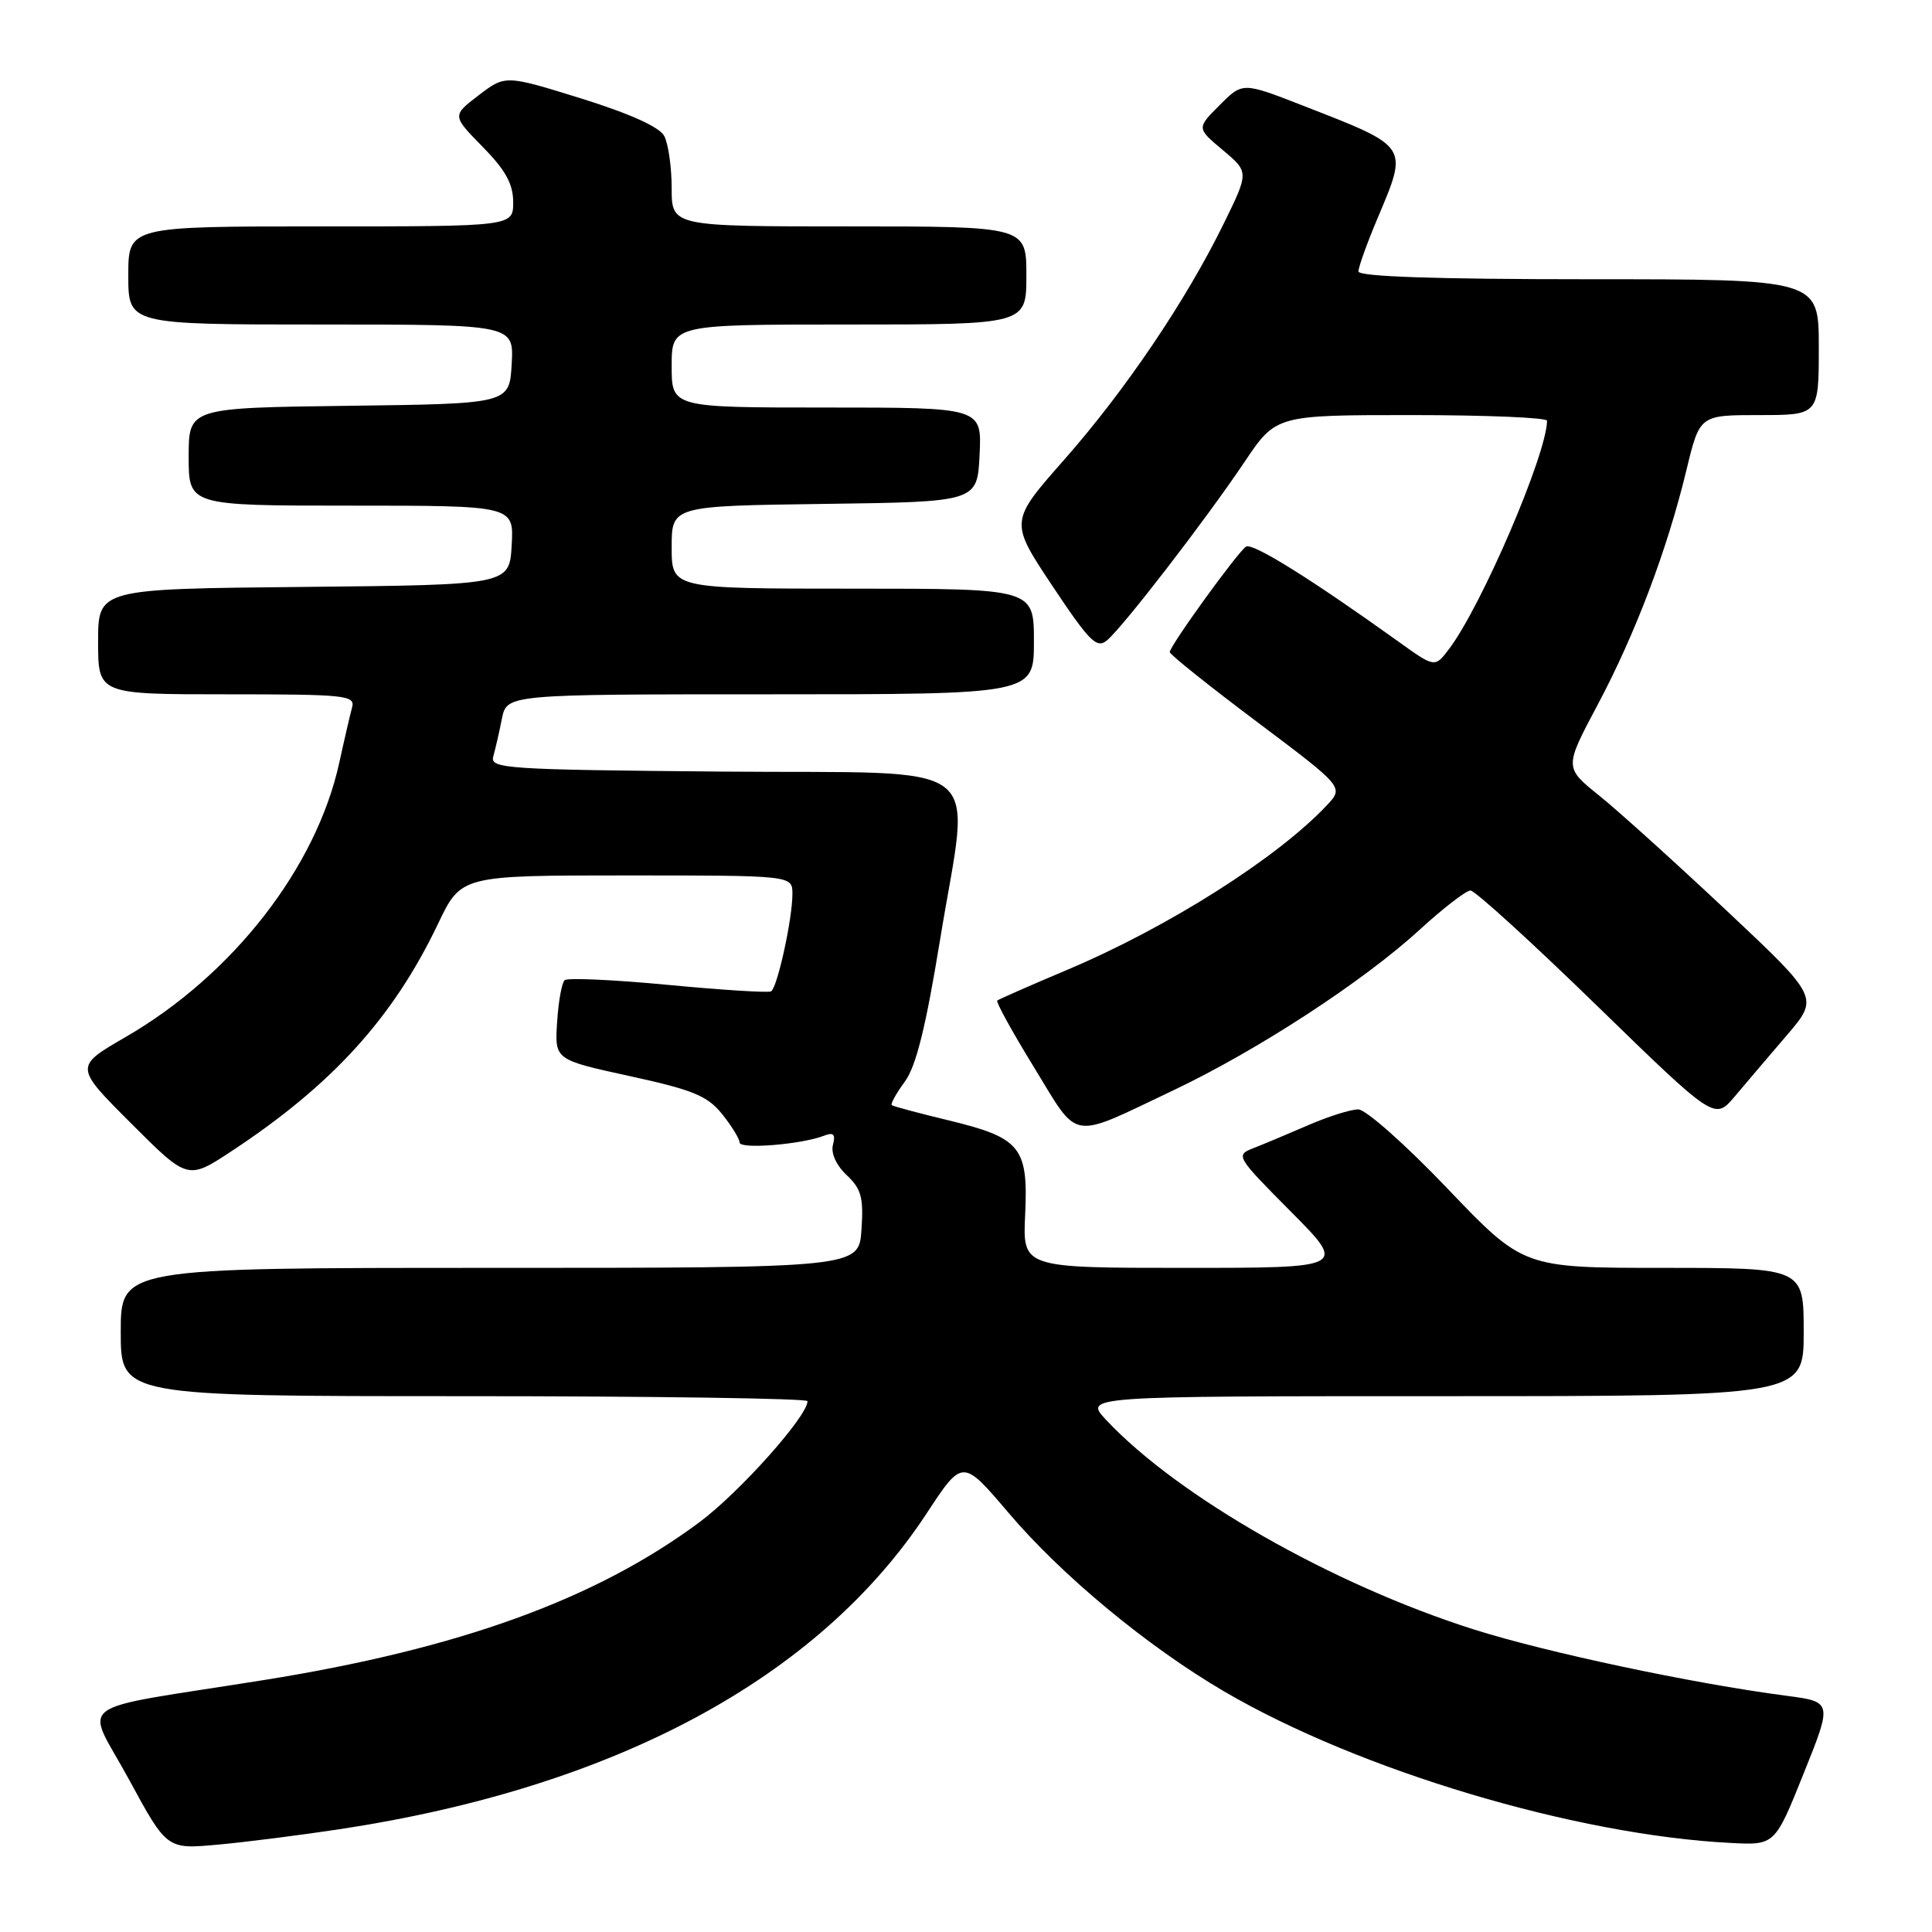 <?xml version="1.0" encoding="UTF-8" standalone="no"?>
<!DOCTYPE svg PUBLIC "-//W3C//DTD SVG 1.1//EN" "http://www.w3.org/Graphics/SVG/1.1/DTD/svg11.dtd" >
<svg xmlns="http://www.w3.org/2000/svg" xmlns:xlink="http://www.w3.org/1999/xlink" version="1.1" viewBox="0 0 256 256">
 <g >
 <path fill="currentColor"
d=" M 45.00 242.38 C 81.51 236.85 108.46 222.35 122.78 200.54 C 127.54 193.29 127.54 193.29 133.62 200.44 C 140.72 208.80 152.08 218.20 162.25 224.15 C 180.16 234.61 208.77 243.16 229.34 244.20 C 235.18 244.50 235.18 244.50 238.99 235.00 C 242.81 225.50 242.81 225.50 236.65 224.69 C 224.27 223.07 204.84 218.94 195.29 215.91 C 176.54 209.96 156.08 198.30 146.56 188.14 C 143.63 185.00 143.63 185.00 191.31 185.00 C 239.00 185.00 239.00 185.00 239.00 176.50 C 239.00 168.00 239.00 168.00 220.42 168.00 C 201.84 168.00 201.84 168.00 191.81 157.50 C 186.30 151.72 180.97 147.00 179.98 147.00 C 178.98 147.00 175.99 147.94 173.33 149.10 C 170.67 150.25 167.41 151.62 166.07 152.14 C 163.69 153.07 163.80 153.25 171.04 160.54 C 178.45 168.00 178.45 168.00 156.97 168.00 C 135.50 168.00 135.50 168.00 135.84 160.93 C 136.26 152.00 135.24 150.76 125.68 148.45 C 121.73 147.50 118.35 146.59 118.16 146.44 C 117.98 146.28 118.75 144.88 119.89 143.33 C 121.39 141.28 122.67 136.11 124.54 124.66 C 128.55 100.00 131.83 102.55 95.69 102.24 C 66.99 101.99 64.91 101.85 65.36 100.24 C 65.63 99.28 66.15 97.04 66.50 95.25 C 67.16 92.00 67.16 92.00 102.08 92.00 C 137.00 92.00 137.00 92.00 137.00 85.00 C 137.00 78.00 137.00 78.00 113.00 78.00 C 89.00 78.00 89.00 78.00 89.00 72.52 C 89.00 67.04 89.00 67.04 109.25 66.77 C 129.50 66.50 129.50 66.50 129.80 60.25 C 130.10 54.00 130.10 54.00 109.55 54.00 C 89.00 54.00 89.00 54.00 89.00 48.50 C 89.00 43.00 89.00 43.00 112.50 43.00 C 136.00 43.00 136.00 43.00 136.00 36.50 C 136.00 30.00 136.00 30.00 112.50 30.00 C 89.00 30.00 89.00 30.00 89.00 24.93 C 89.00 22.15 88.55 19.03 88.01 18.01 C 87.37 16.82 83.46 15.06 76.99 13.04 C 66.96 9.93 66.96 9.93 63.43 12.62 C 59.90 15.32 59.90 15.32 63.95 19.45 C 66.99 22.54 68.00 24.38 68.00 26.79 C 68.00 30.00 68.00 30.00 42.50 30.00 C 17.00 30.00 17.00 30.00 17.00 36.50 C 17.00 43.00 17.00 43.00 42.55 43.00 C 68.10 43.00 68.10 43.00 67.80 48.25 C 67.50 53.50 67.50 53.50 46.25 53.77 C 25.00 54.04 25.00 54.04 25.00 60.52 C 25.00 67.00 25.00 67.00 46.55 67.00 C 68.10 67.00 68.10 67.00 67.80 72.25 C 67.50 77.50 67.50 77.50 40.25 77.77 C 13.00 78.03 13.00 78.03 13.00 85.02 C 13.00 92.00 13.00 92.00 30.07 92.00 C 45.84 92.00 47.10 92.13 46.65 93.75 C 46.39 94.71 45.63 97.97 44.97 101.00 C 41.93 114.95 30.85 129.19 16.63 137.42 C 9.86 141.34 9.86 141.34 17.37 148.85 C 24.88 156.36 24.88 156.36 30.69 152.53 C 44.03 143.74 52.11 134.84 58.04 122.41 C 61.10 116.00 61.10 116.00 83.05 116.00 C 105.00 116.00 105.00 116.00 105.00 118.45 C 105.00 121.77 103.00 130.89 102.17 131.36 C 101.80 131.57 95.65 131.18 88.50 130.50 C 81.35 129.82 75.19 129.54 74.82 129.88 C 74.44 130.22 73.99 132.73 73.82 135.46 C 73.50 140.42 73.50 140.42 83.45 142.59 C 91.85 144.42 93.75 145.21 95.69 147.63 C 96.96 149.21 97.99 150.90 98.00 151.39 C 98.00 152.31 106.19 151.65 109.18 150.49 C 110.45 150.00 110.74 150.28 110.37 151.69 C 110.08 152.81 110.81 154.41 112.19 155.71 C 114.13 157.53 114.44 158.69 114.15 162.94 C 113.81 168.00 113.81 168.00 64.90 168.00 C 16.00 168.00 16.00 168.00 16.00 176.50 C 16.00 185.00 16.00 185.00 61.50 185.00 C 86.53 185.00 107.00 185.30 107.00 185.66 C 107.00 187.66 97.99 197.75 92.67 201.71 C 78.94 211.91 60.86 218.47 35.00 222.61 C 8.90 226.78 11.26 225.05 17.08 235.77 C 22.11 245.04 22.11 245.04 28.80 244.43 C 32.49 244.10 39.77 243.17 45.00 242.38 Z  M 155.50 144.46 C 166.64 139.17 180.68 130.01 188.14 123.17 C 191.24 120.33 194.26 118.00 194.85 118.00 C 195.44 118.00 202.96 124.85 211.56 133.22 C 227.20 148.43 227.20 148.43 229.85 145.30 C 231.31 143.57 234.42 139.91 236.77 137.17 C 241.04 132.18 241.04 132.18 228.77 120.65 C 222.02 114.31 214.43 107.45 211.89 105.41 C 207.28 101.70 207.28 101.70 211.68 93.42 C 216.70 83.99 220.93 72.80 223.47 62.25 C 225.22 55.00 225.22 55.00 233.11 55.00 C 241.00 55.00 241.00 55.00 241.00 46.00 C 241.00 37.00 241.00 37.00 210.50 37.00 C 190.24 37.00 180.00 36.65 180.00 35.97 C 180.00 35.40 181.12 32.27 182.50 29.00 C 186.62 19.21 186.84 19.53 172.58 13.97 C 164.65 10.88 164.65 10.88 161.61 13.93 C 158.56 16.98 158.56 16.98 162.03 19.89 C 165.50 22.80 165.50 22.80 162.14 29.65 C 157.15 39.83 149.11 51.73 140.99 60.94 C 133.78 69.12 133.78 69.12 139.45 77.64 C 144.36 85.01 145.32 85.98 146.67 84.86 C 148.79 83.10 159.71 68.94 164.88 61.25 C 169.07 55.00 169.07 55.00 187.04 55.00 C 196.92 55.00 205.00 55.34 204.99 55.75 C 204.95 60.19 196.33 80.28 192.01 85.99 C 190.13 88.48 190.13 88.48 185.32 85.03 C 173.66 76.67 165.98 71.89 165.11 72.43 C 164.02 73.11 155.00 85.58 155.00 86.41 C 155.00 86.72 160.19 90.87 166.53 95.63 C 178.07 104.30 178.07 104.30 175.82 106.70 C 169.27 113.67 154.83 122.83 141.50 128.47 C 136.55 130.56 132.34 132.41 132.14 132.58 C 131.94 132.75 134.14 136.75 137.04 141.47 C 143.07 151.31 141.58 151.07 155.50 144.46 Z "/>
</g>
</svg>